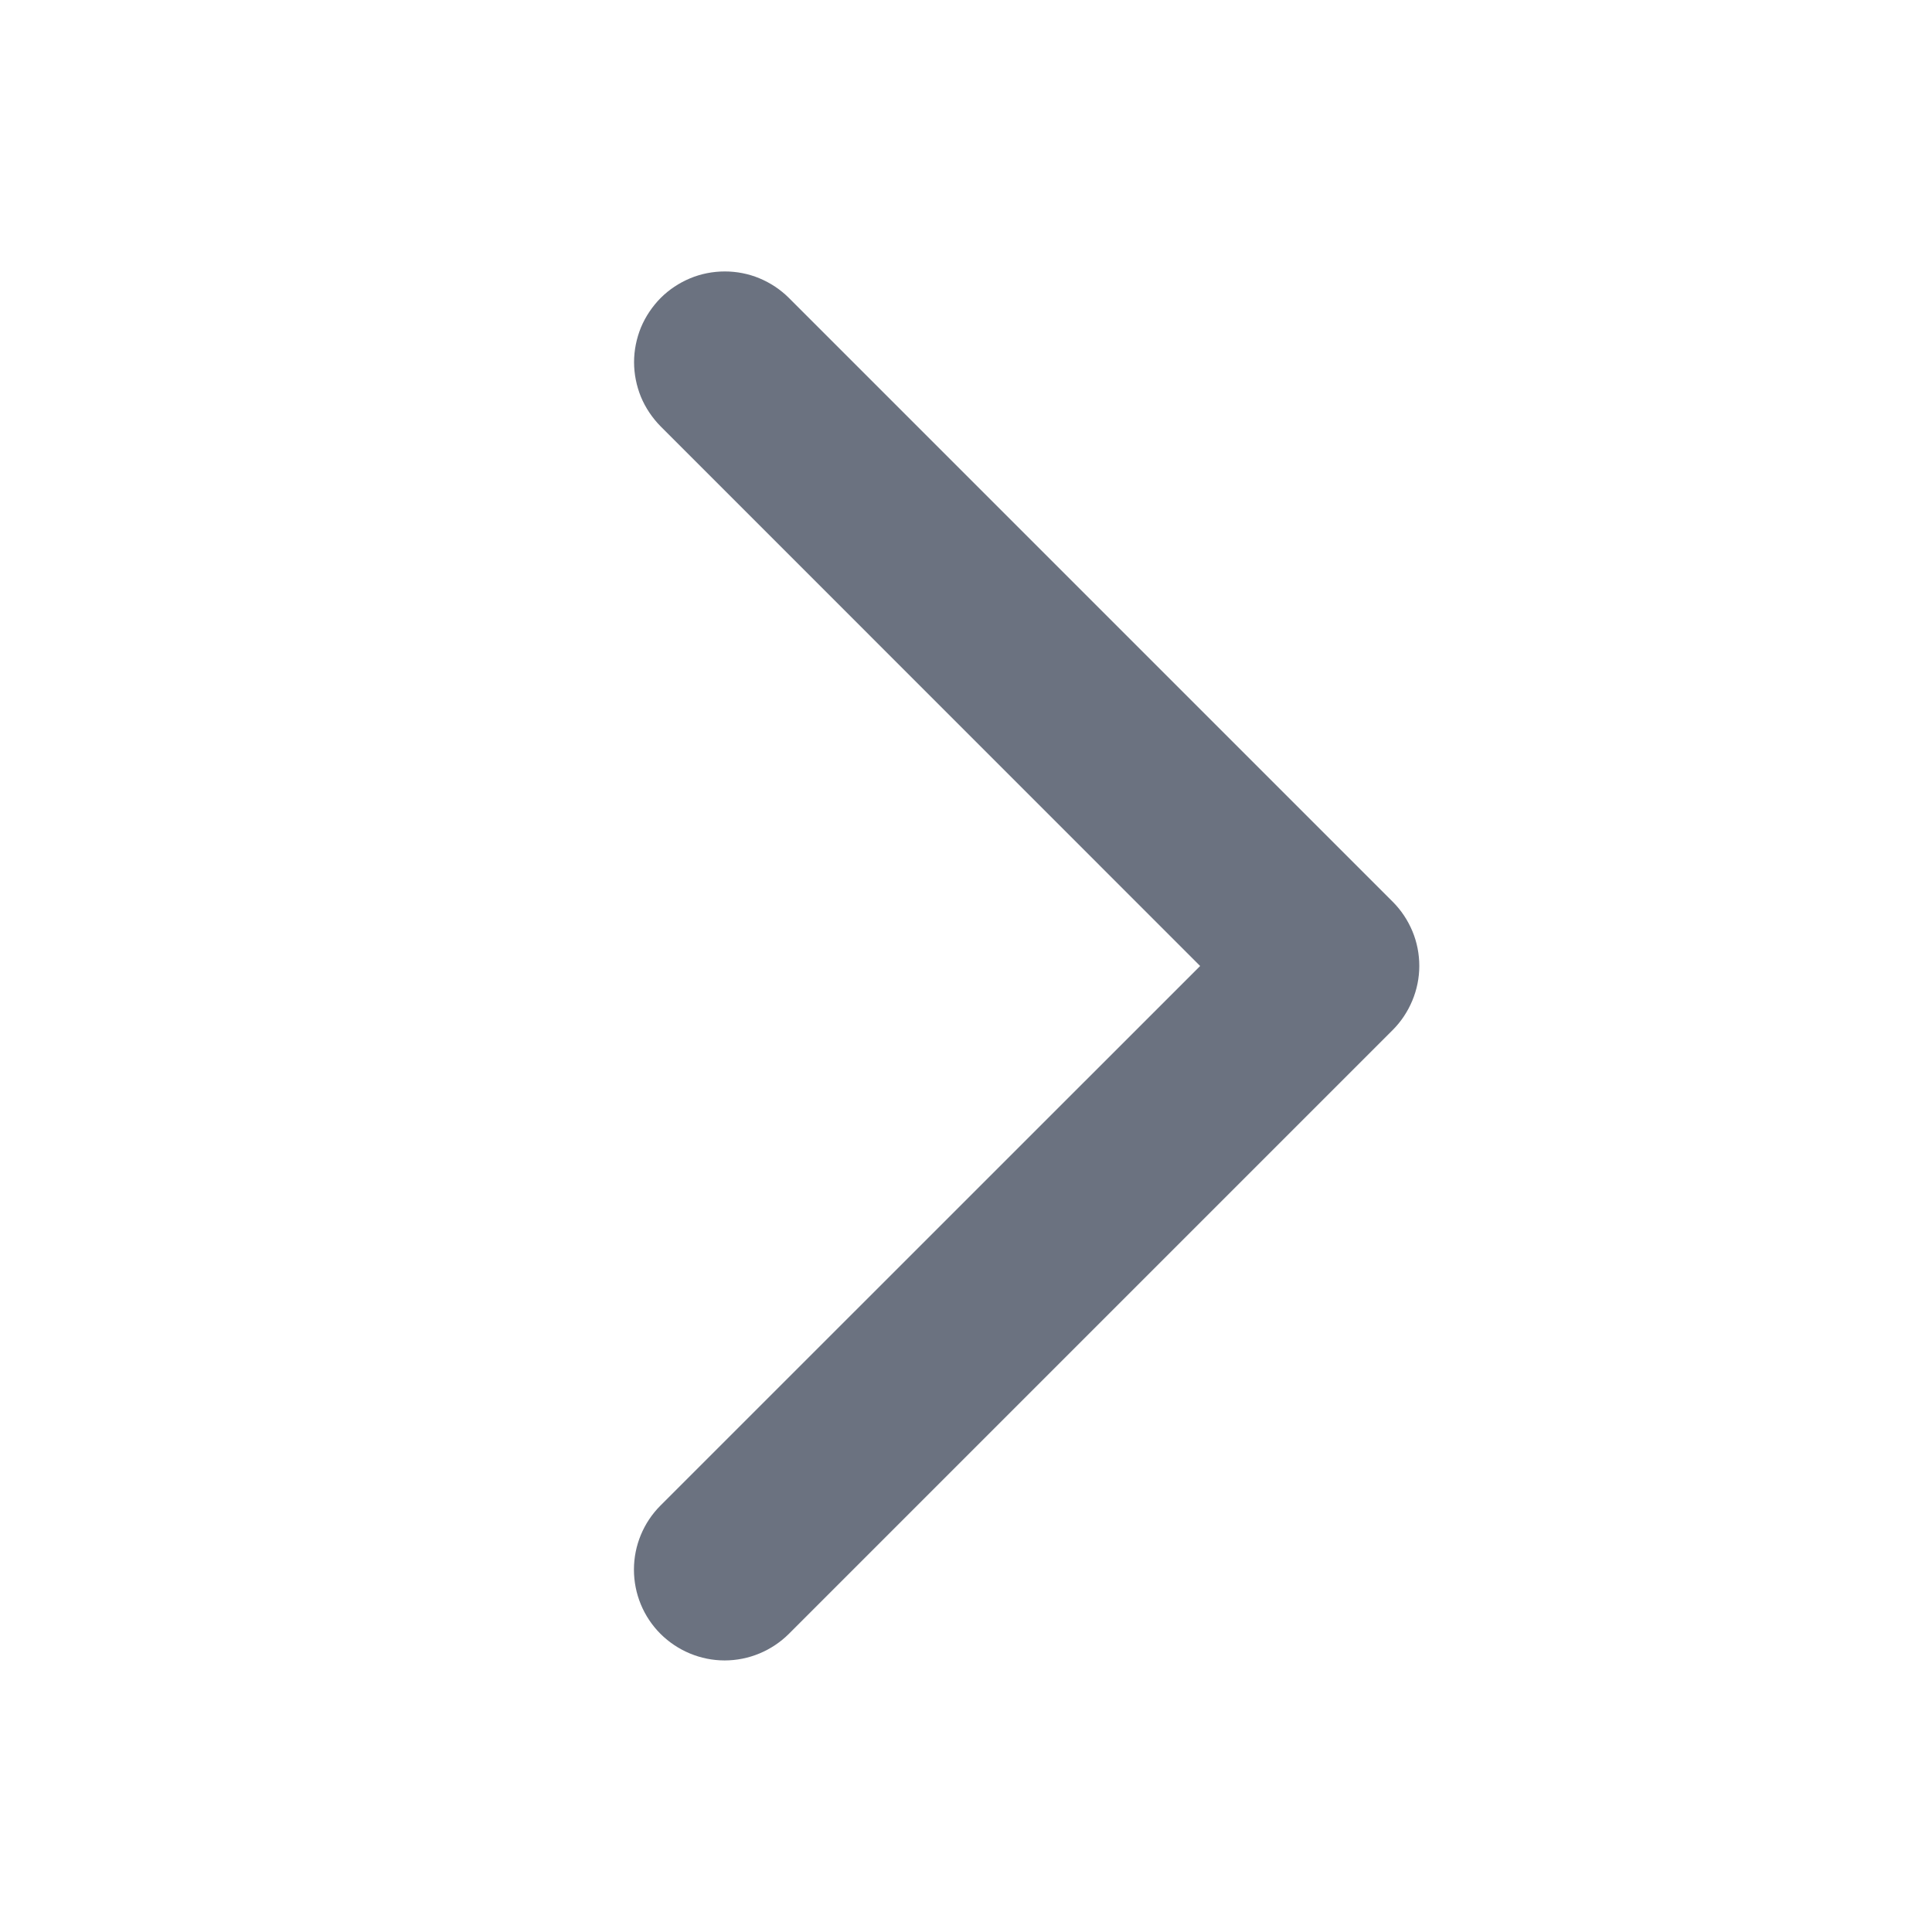<svg width="16" height="16" viewBox="0 0 16 16" fill="none" xmlns="http://www.w3.org/2000/svg">
<path d="M11.533 8.531L6.533 13.531C6.392 13.671 6.201 13.751 6.001 13.751C5.802 13.751 5.611 13.671 5.47 13.531C5.329 13.39 5.25 13.199 5.25 12.999C5.25 12.8 5.329 12.609 5.47 12.468L9.939 8L5.471 3.531C5.402 3.461 5.346 3.378 5.308 3.287C5.271 3.196 5.251 3.098 5.251 2.999C5.251 2.901 5.271 2.803 5.308 2.712C5.346 2.621 5.402 2.538 5.471 2.468C5.541 2.398 5.624 2.343 5.715 2.305C5.806 2.267 5.904 2.248 6.003 2.248C6.101 2.248 6.199 2.267 6.29 2.305C6.381 2.343 6.464 2.398 6.534 2.468L11.534 7.468C11.604 7.538 11.659 7.621 11.697 7.712C11.735 7.803 11.754 7.901 11.754 8C11.754 8.098 11.734 8.196 11.696 8.287C11.658 8.378 11.603 8.461 11.533 8.531Z" fill="#6B7280"/>
</svg>

